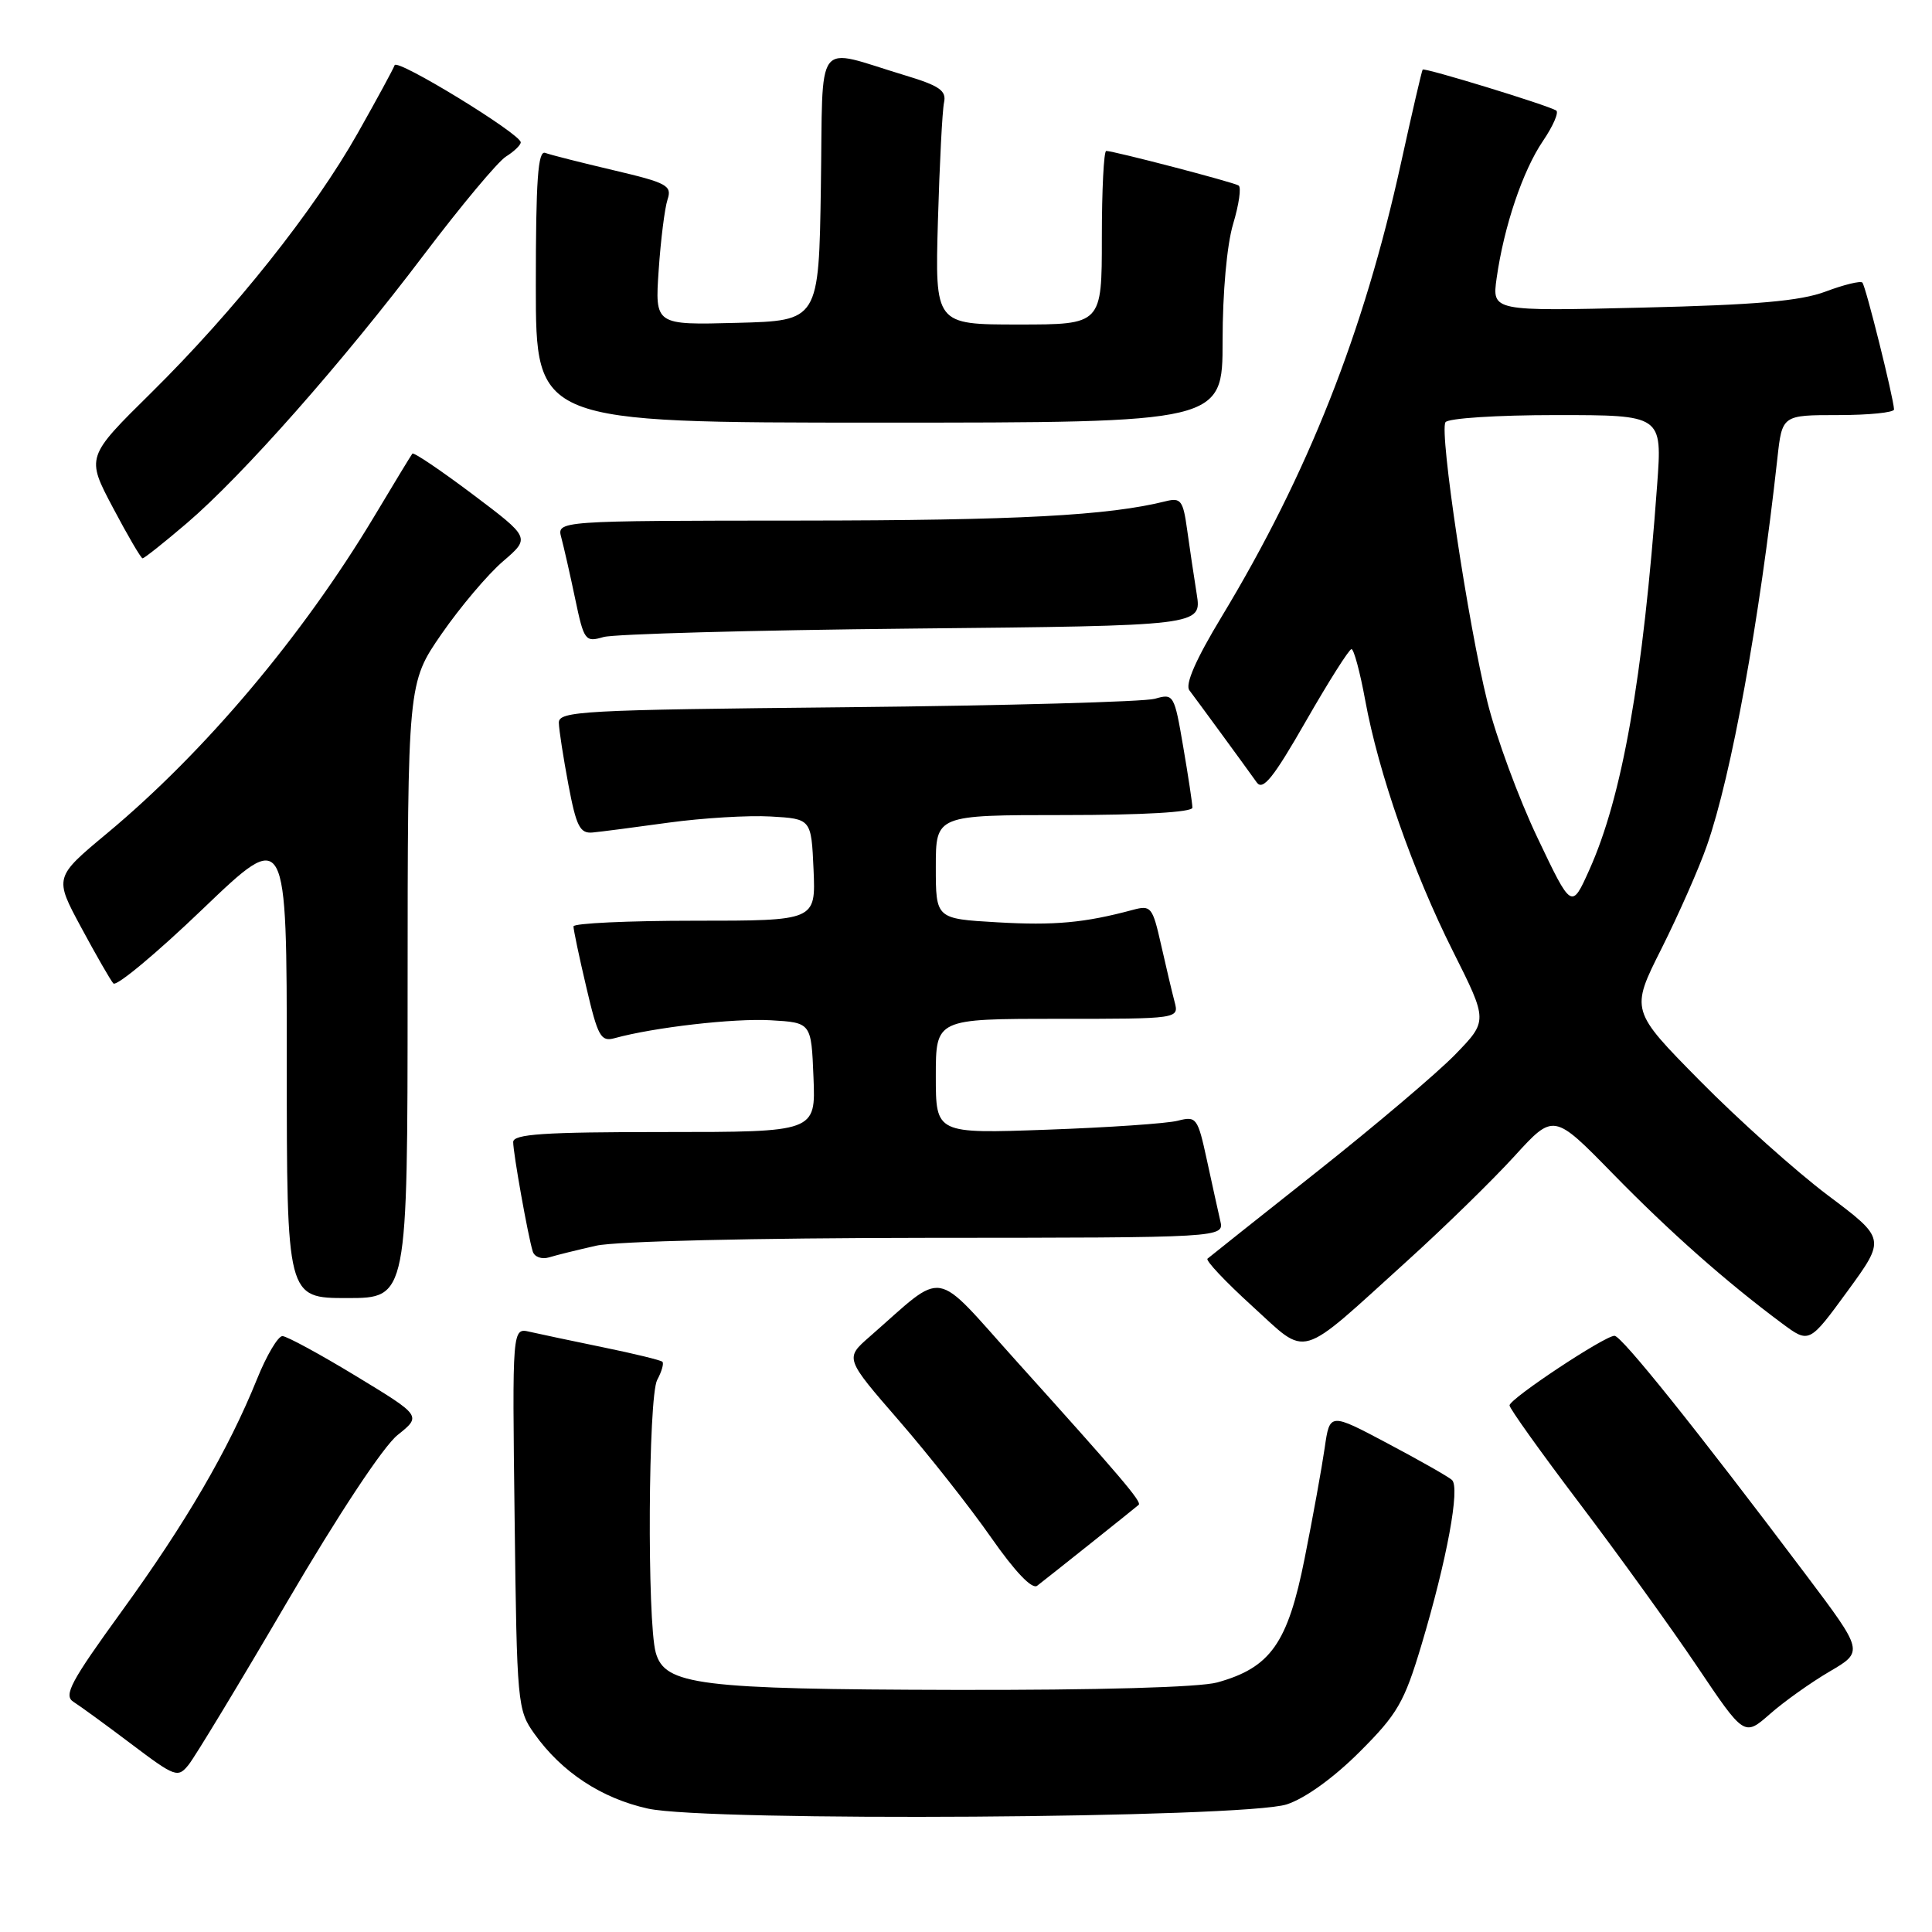 <?xml version="1.0" encoding="UTF-8" standalone="no"?>
<!DOCTYPE svg PUBLIC "-//W3C//DTD SVG 1.1//EN" "http://www.w3.org/Graphics/SVG/1.1/DTD/svg11.dtd" >
<svg xmlns="http://www.w3.org/2000/svg" xmlns:xlink="http://www.w3.org/1999/xlink" version="1.1" viewBox="0 0 256 256">
 <g >
 <path fill="currentColor"
d=" M 170.50 239.09 C 172.93 238.30 176.72 235.57 180.15 232.14 C 185.18 227.12 186.07 225.57 188.34 218.00 C 191.73 206.67 193.50 197.08 192.39 196.10 C 191.90 195.66 188.06 193.48 183.85 191.25 C 176.20 187.19 176.20 187.19 175.53 191.84 C 175.16 194.41 173.97 201.00 172.87 206.50 C 170.64 217.73 168.36 220.97 161.30 222.93 C 158.98 223.58 145.43 223.96 126.50 223.92 C 92.56 223.84 88.09 223.28 86.89 218.98 C 85.73 214.83 85.89 185.07 87.08 182.85 C 87.68 181.74 87.99 180.65 87.77 180.44 C 87.56 180.23 84.04 179.37 79.94 178.53 C 75.85 177.69 71.46 176.76 70.19 176.47 C 67.87 175.93 67.87 175.93 68.19 201.22 C 68.49 225.81 68.56 226.59 70.82 229.75 C 74.44 234.83 79.71 238.29 85.86 239.65 C 93.84 241.40 164.82 240.93 170.50 239.09 Z  M 38.00 212.34 C 44.82 200.69 50.79 191.66 52.68 190.15 C 55.86 187.61 55.86 187.61 47.18 182.34 C 42.41 179.44 38.02 177.06 37.43 177.04 C 36.85 177.02 35.32 179.59 34.05 182.75 C 30.28 192.08 24.63 201.78 16.13 213.50 C 9.36 222.84 8.39 224.65 9.73 225.50 C 10.60 226.05 14.06 228.57 17.41 231.10 C 23.23 235.49 23.57 235.61 25.00 233.83 C 25.82 232.81 31.68 223.14 38.00 212.34 Z  M 242.44 221.48 C 246.95 218.84 246.95 218.84 239.30 208.67 C 224.69 189.26 214.86 177.00 213.93 177.00 C 212.62 177.00 200.05 185.33 200.02 186.22 C 200.01 186.61 204.19 192.46 209.31 199.22 C 214.42 205.97 221.43 215.69 224.87 220.80 C 231.12 230.10 231.12 230.10 234.52 227.12 C 236.39 225.47 239.95 222.94 242.44 221.48 Z  M 144.50 204.52 C 147.80 201.89 150.67 199.59 150.88 199.40 C 151.33 199.02 148.58 195.78 134.66 180.33 C 123.42 167.84 125.47 168.17 115.23 177.12 C 111.95 179.98 111.95 179.98 119.12 188.24 C 123.06 192.78 128.55 199.75 131.32 203.72 C 134.49 208.26 136.76 210.64 137.43 210.12 C 138.02 209.67 141.20 207.15 144.50 204.52 Z  M 186.50 167.04 C 191.45 162.56 197.83 156.32 200.68 153.19 C 205.87 147.50 205.87 147.50 213.69 155.50 C 221.28 163.27 228.71 169.84 236.12 175.35 C 239.73 178.03 239.73 178.03 244.80 171.09 C 249.87 164.14 249.87 164.14 242.18 158.37 C 237.96 155.19 230.35 148.38 225.27 143.23 C 216.04 133.88 216.04 133.88 220.16 125.69 C 222.42 121.18 225.14 115.03 226.19 112.00 C 229.43 102.70 233.12 82.39 235.51 60.75 C 236.14 55.00 236.14 55.00 243.57 55.00 C 247.66 55.00 250.98 54.66 250.97 54.25 C 250.89 52.65 247.21 37.87 246.77 37.44 C 246.52 37.19 244.33 37.72 241.91 38.63 C 238.56 39.89 232.73 40.40 217.60 40.76 C 197.70 41.24 197.70 41.24 198.31 36.87 C 199.28 30.01 201.77 22.62 204.45 18.68 C 205.80 16.69 206.59 14.87 206.20 14.64 C 204.97 13.90 188.73 8.93 188.51 9.22 C 188.39 9.38 187.10 14.95 185.64 21.60 C 180.72 44.03 173.31 62.78 161.89 81.69 C 158.46 87.36 157.00 90.69 157.60 91.47 C 158.60 92.79 164.92 101.42 166.53 103.68 C 167.34 104.81 168.74 103.06 173.03 95.57 C 176.04 90.32 178.76 86.02 179.08 86.01 C 179.39 86.01 180.21 89.04 180.89 92.75 C 182.66 102.44 187.22 115.48 192.54 126.08 C 197.15 135.27 197.15 135.27 192.83 139.72 C 190.45 142.17 182.20 149.16 174.50 155.26 C 166.80 161.35 160.28 166.54 160.00 166.78 C 159.72 167.02 162.39 169.85 165.92 173.06 C 173.45 179.90 171.76 180.39 186.50 167.04 Z  M 54.01 131.25 C 54.02 90.50 54.02 90.50 58.51 84.00 C 60.99 80.42 64.64 76.10 66.65 74.38 C 70.28 71.26 70.28 71.26 62.62 65.49 C 58.40 62.32 54.81 59.89 54.64 60.11 C 54.47 60.32 52.18 64.09 49.55 68.49 C 40.05 84.31 27.15 99.62 14.21 110.40 C 7.18 116.25 7.18 116.25 10.75 122.88 C 12.71 126.52 14.63 129.87 15.02 130.31 C 15.41 130.76 20.74 126.32 26.86 120.45 C 38.00 109.78 38.00 109.78 38.00 140.89 C 38.00 172.00 38.00 172.00 46.00 172.00 C 54.00 172.00 54.00 172.00 54.01 131.25 Z  M 79.00 165.06 C 81.61 164.47 100.02 164.04 122.86 164.02 C 162.22 164.00 162.22 164.00 161.69 161.75 C 161.41 160.51 160.60 156.88 159.91 153.67 C 158.70 148.10 158.53 147.87 156.07 148.50 C 154.66 148.87 146.86 149.40 138.75 149.69 C 124.00 150.22 124.00 150.22 124.00 142.61 C 124.00 135.00 124.00 135.00 140.12 135.00 C 156.23 135.00 156.23 135.00 155.64 132.75 C 155.31 131.51 154.51 128.11 153.85 125.19 C 152.71 120.15 152.52 119.91 150.08 120.57 C 143.72 122.28 139.71 122.65 132.13 122.21 C 124.00 121.74 124.00 121.74 124.00 114.87 C 124.00 108.00 124.00 108.00 141.00 108.00 C 151.45 108.00 158.00 107.62 158.00 107.02 C 158.00 106.48 157.45 102.84 156.78 98.94 C 155.60 92.02 155.51 91.87 153.03 92.59 C 151.64 92.99 133.29 93.50 112.25 93.71 C 77.00 94.06 74.00 94.22 74.05 95.79 C 74.07 96.73 74.65 100.42 75.32 104.00 C 76.36 109.51 76.85 110.47 78.53 110.31 C 79.61 110.21 84.16 109.62 88.62 109.00 C 93.09 108.39 99.17 108.02 102.12 108.19 C 107.50 108.50 107.50 108.50 107.80 115.25 C 108.09 122.00 108.09 122.00 92.05 122.00 C 83.22 122.00 75.99 122.34 75.99 122.75 C 75.98 123.16 76.74 126.79 77.69 130.81 C 79.22 137.36 79.61 138.07 81.45 137.56 C 86.65 136.13 97.24 134.91 102.12 135.19 C 107.50 135.50 107.50 135.50 107.79 142.75 C 108.09 150.00 108.09 150.00 88.04 150.00 C 72.01 150.00 68.00 150.27 68.00 151.33 C 68.00 152.80 69.95 163.73 70.59 165.82 C 70.81 166.55 71.77 166.90 72.75 166.61 C 73.71 166.31 76.53 165.62 79.00 165.06 Z  M 120.87 83.29 C 159.24 82.91 159.24 82.91 158.57 78.71 C 158.20 76.39 157.63 72.56 157.30 70.18 C 156.77 66.33 156.47 65.92 154.49 66.41 C 146.90 68.32 134.77 68.96 106.13 68.98 C 73.77 69.00 73.77 69.00 74.38 71.25 C 74.71 72.49 75.54 76.12 76.21 79.33 C 77.38 84.90 77.54 85.12 79.97 84.41 C 81.36 84.01 99.77 83.50 120.87 83.29 Z  M 24.75 69.33 C 32.15 63.01 45.41 47.99 56.19 33.73 C 61.09 27.26 65.97 21.41 67.05 20.74 C 68.12 20.07 69.00 19.22 69.00 18.86 C 69.00 17.75 52.60 7.71 52.29 8.64 C 52.13 9.11 49.94 13.15 47.42 17.61 C 41.61 27.90 31.11 41.10 20.05 52.03 C 11.41 60.55 11.41 60.55 14.96 67.26 C 16.91 70.95 18.68 73.98 18.89 73.98 C 19.11 73.99 21.74 71.90 24.75 69.33 Z  M 162.00 45.16 C 162.00 38.74 162.57 32.42 163.40 29.66 C 164.17 27.09 164.50 24.81 164.12 24.58 C 163.40 24.13 147.57 20.00 146.58 20.00 C 146.26 20.00 146.00 25.18 146.00 31.50 C 146.00 43.00 146.00 43.00 134.95 43.00 C 123.89 43.00 123.89 43.00 124.28 29.25 C 124.50 21.69 124.86 14.64 125.09 13.58 C 125.43 12.01 124.49 11.36 119.88 9.97 C 107.75 6.32 109.08 4.55 108.77 24.74 C 108.50 42.50 108.50 42.50 97.64 42.78 C 86.78 43.07 86.78 43.07 87.28 35.78 C 87.55 31.78 88.08 27.58 88.45 26.45 C 89.07 24.59 88.41 24.23 81.31 22.56 C 77.02 21.55 72.94 20.52 72.25 20.26 C 71.28 19.89 71.00 23.82 71.00 37.89 C 71.00 56.00 71.00 56.00 116.50 56.00 C 162.00 56.00 162.00 56.00 162.00 45.16 Z  M 203.72 111.00 C 201.23 105.78 198.25 97.68 197.09 93.01 C 194.53 82.71 190.71 57.27 191.53 55.95 C 191.86 55.42 198.36 55.00 206.19 55.00 C 220.26 55.00 220.26 55.00 219.58 64.25 C 217.70 90.02 214.95 105.58 210.58 115.29 C 208.24 120.50 208.24 120.50 203.72 111.00 Z "/>
</g>
</svg>